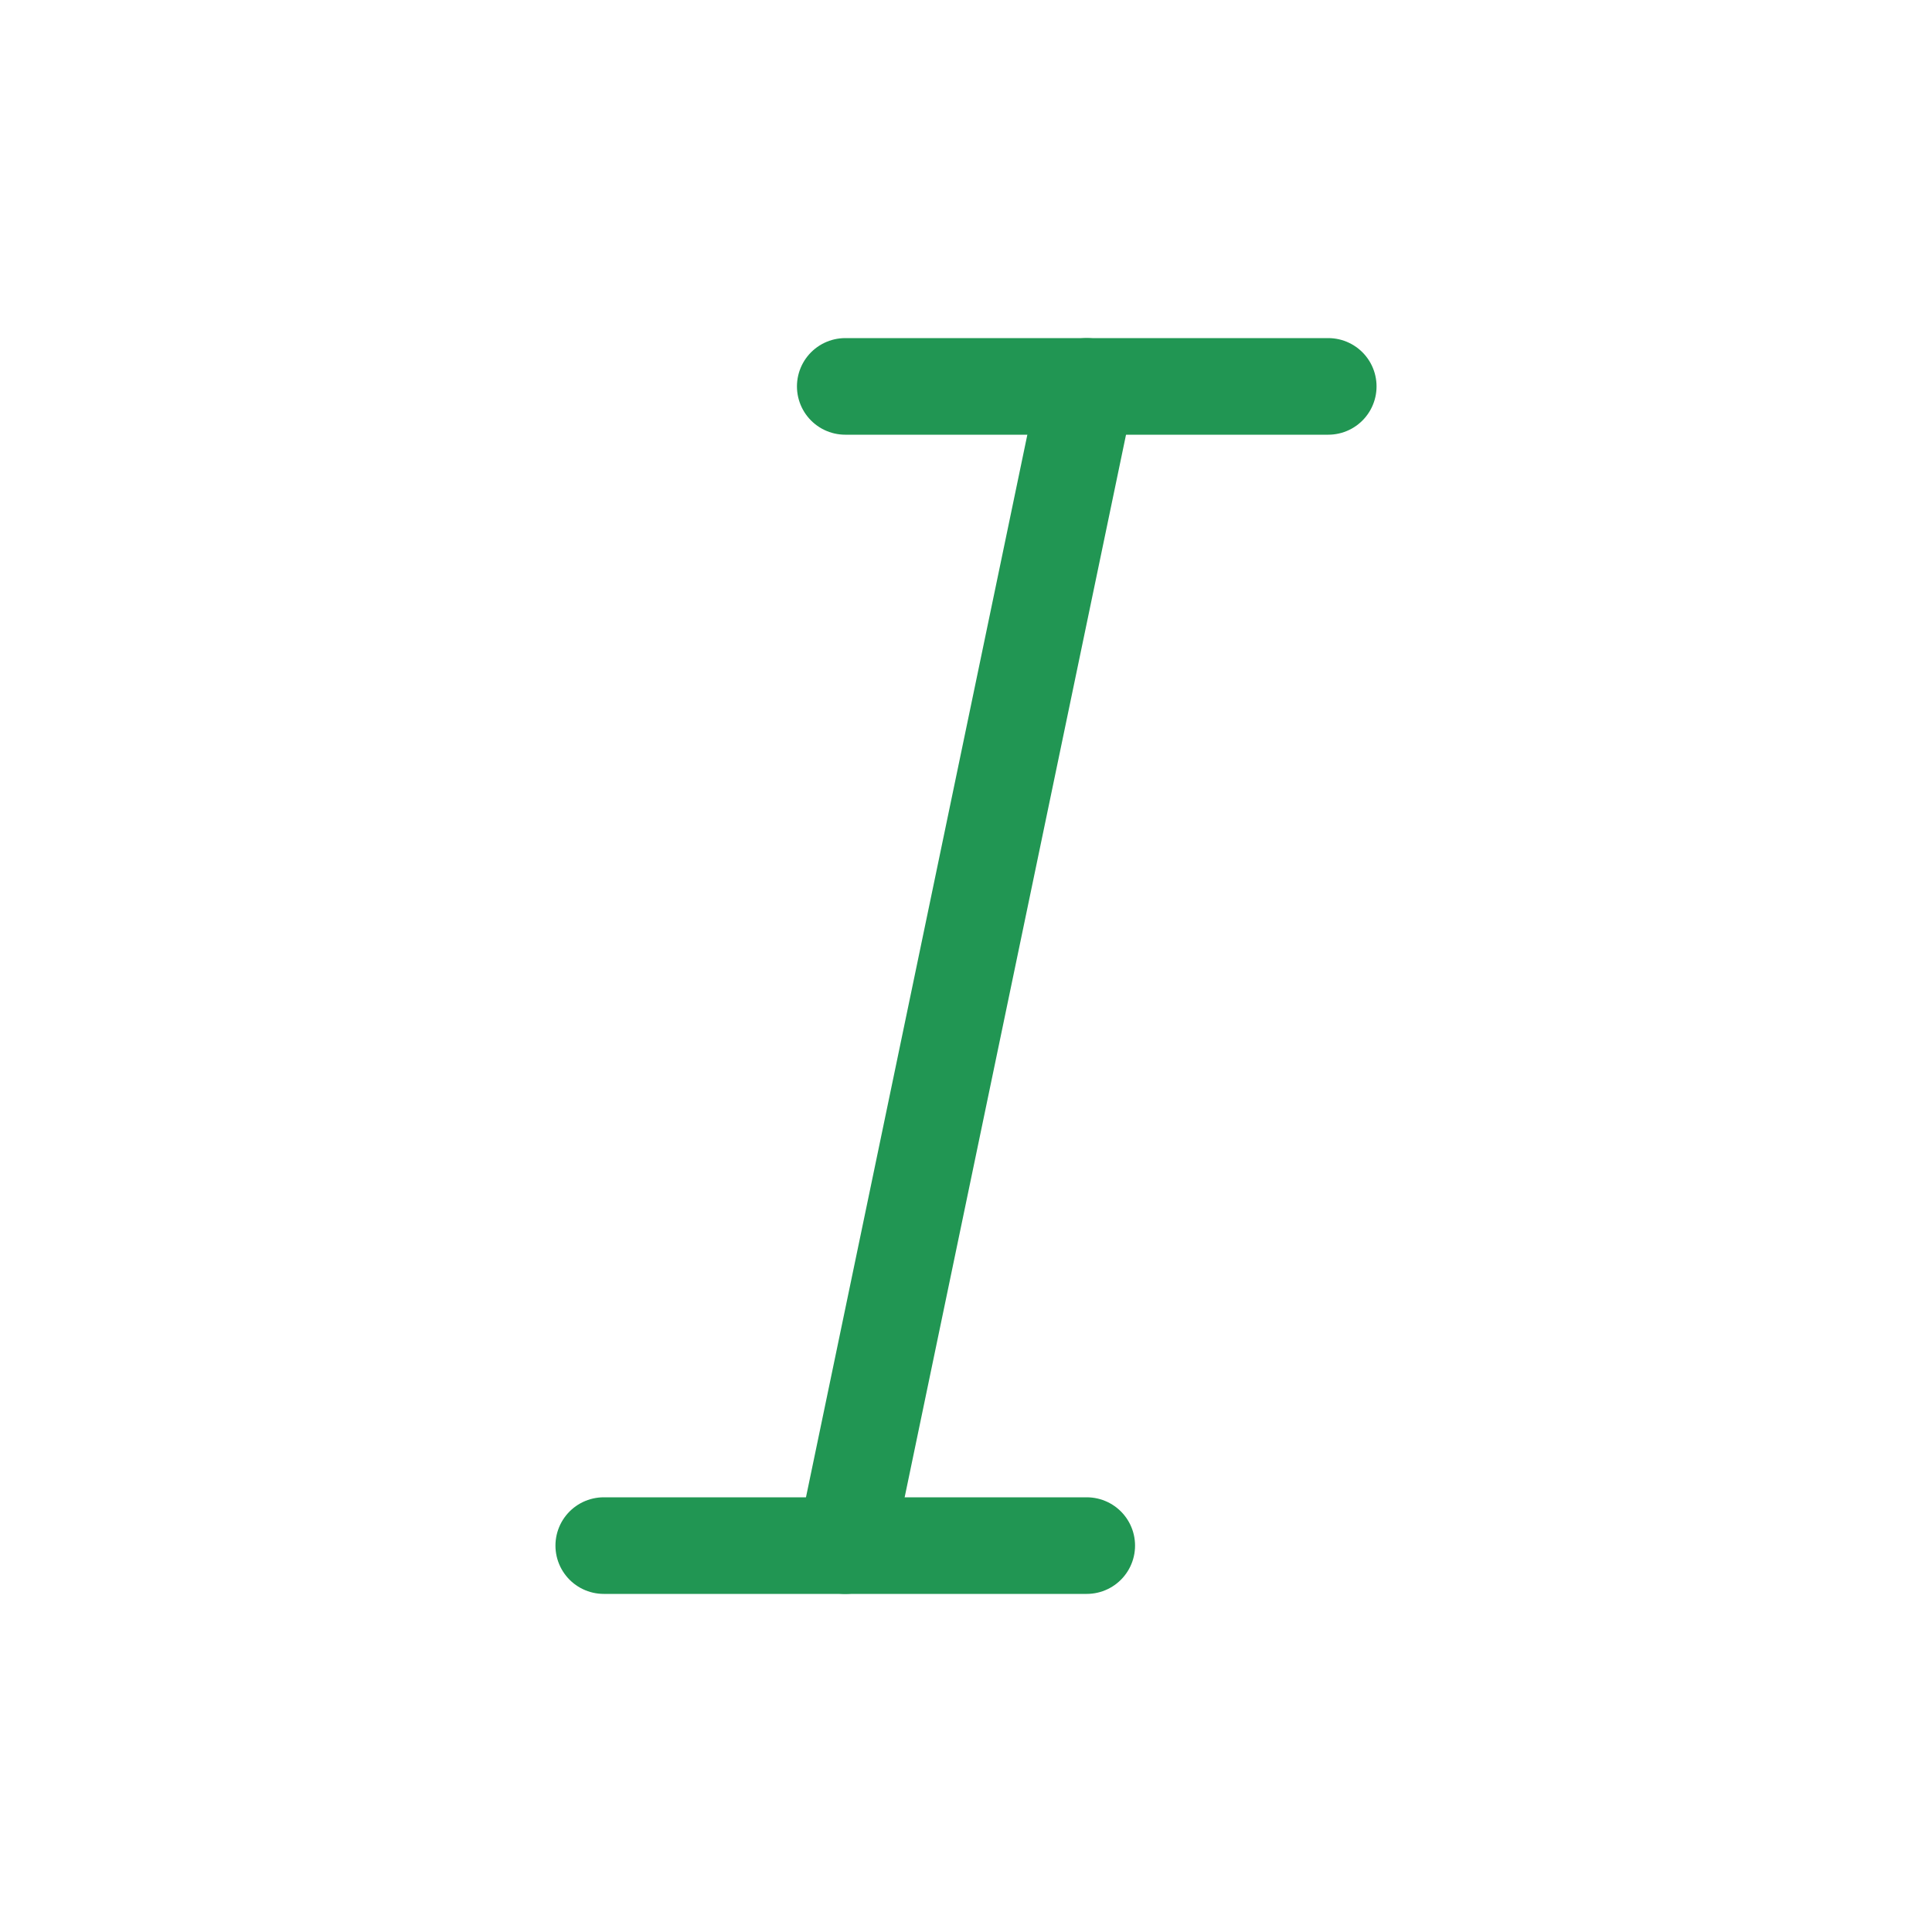 <svg width="40" height="40" viewBox="0 0 80 80" fill="none"
    xmlns="http://www.w3.org/2000/svg">
    <path d="M35 16H55" stroke="#219653" stroke-width="4" stroke-linecap="round"
        stroke-linejoin="round" />
    <path d="M25 64H45" stroke="#219653" stroke-width="4" stroke-linecap="round"
        stroke-linejoin="round" />
    <path d="M45 16L35 64" stroke="#219653" stroke-width="4" stroke-linecap="round"
        stroke-linejoin="round" />
</svg>